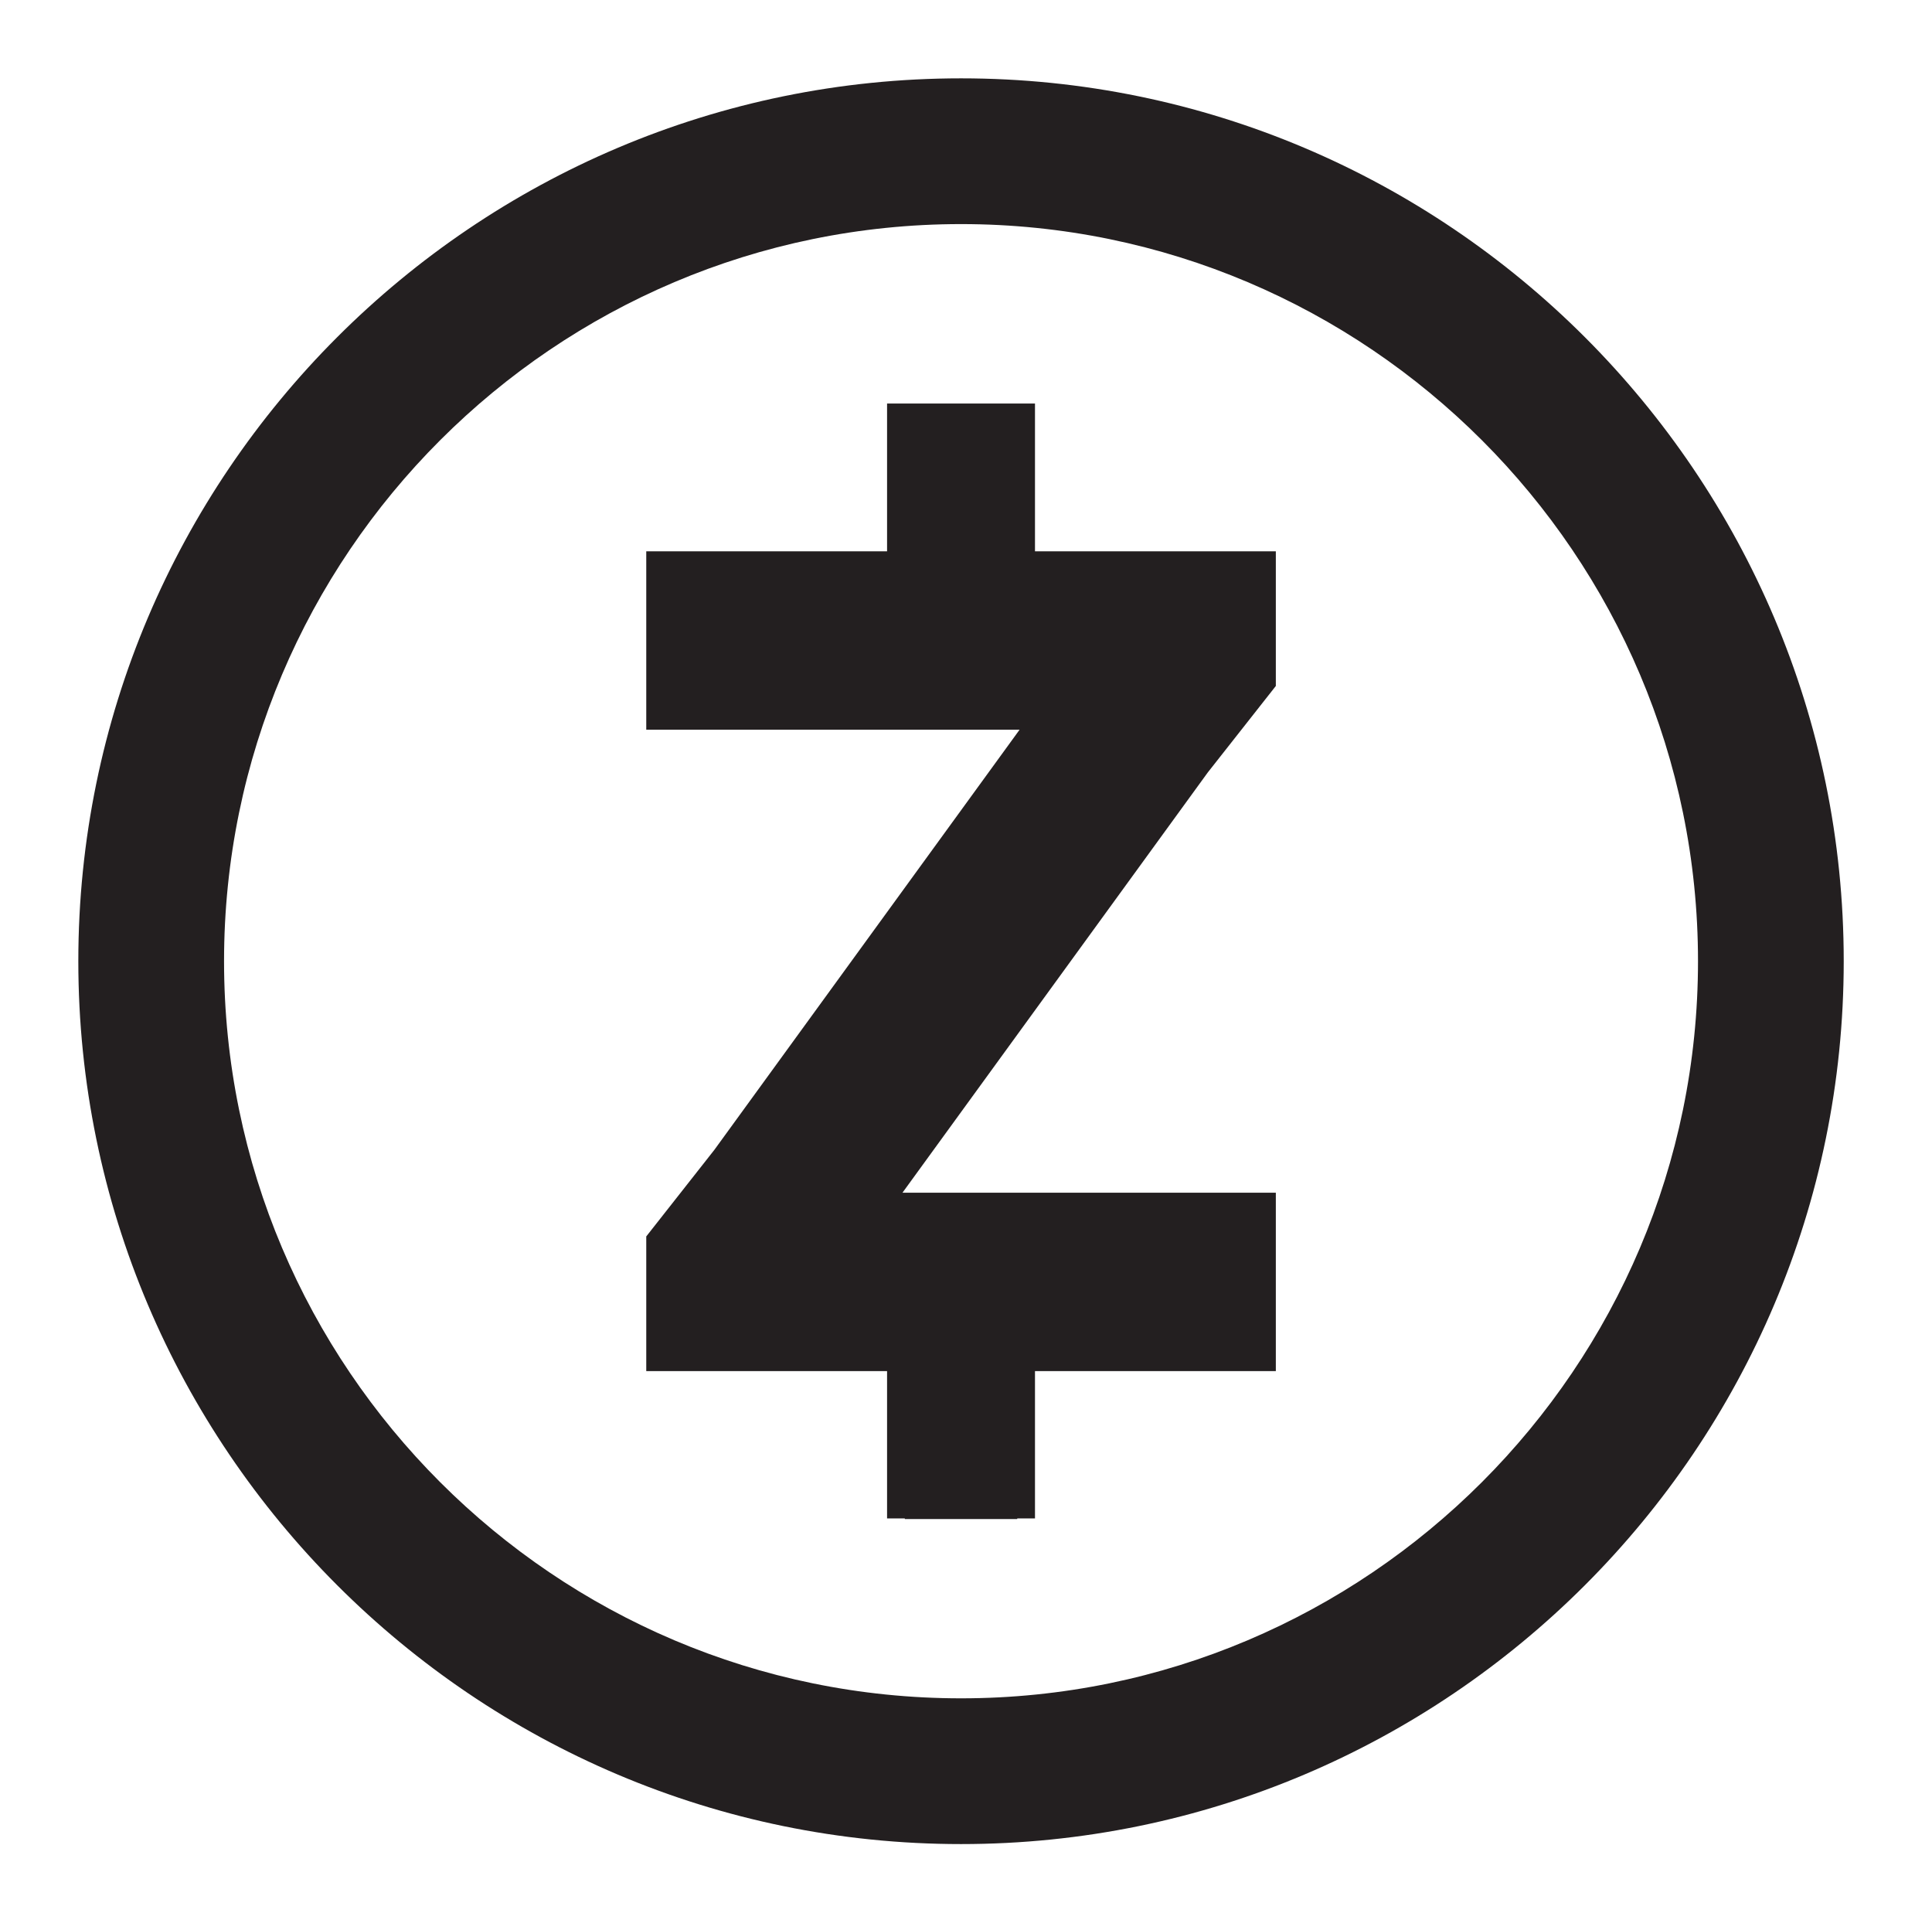 <svg id="Layer_1" data-name="Layer 1" xmlns="http://www.w3.org/2000/svg" viewBox="0 0 493.33 490.18"><defs><style>.cls-1{fill:#231f20;}</style></defs><title>headerArtboard 7</title><path class="cls-1" d="M245.4,20C121.11,20,20,121.11,20,245.39s101.11,225.4,225.4,225.4,225.39-101.11,225.39-225.4S369.68,20,245.4,20Zm0,413.58c-103.77,0-188.19-84.42-188.19-188.19S141.63,57.21,245.4,57.21s188.18,84.42,188.18,188.18S349.16,433.58,245.4,433.58Z"/><polygon class="cls-1" points="325.78 175.13 325.78 140.75 264.28 140.75 264.28 103.02 226.51 103.02 226.51 140.75 165.02 140.75 165.02 186.29 260.35 186.29 182.39 293.58 165.02 315.66 165.02 350.04 226.51 350.04 226.51 387.65 231.04 387.65 231.04 387.81 259.75 387.81 259.75 387.65 264.28 387.65 264.28 350.04 325.78 350.04 325.78 304.5 230.44 304.5 308.4 197.21 325.78 175.13"/></svg>